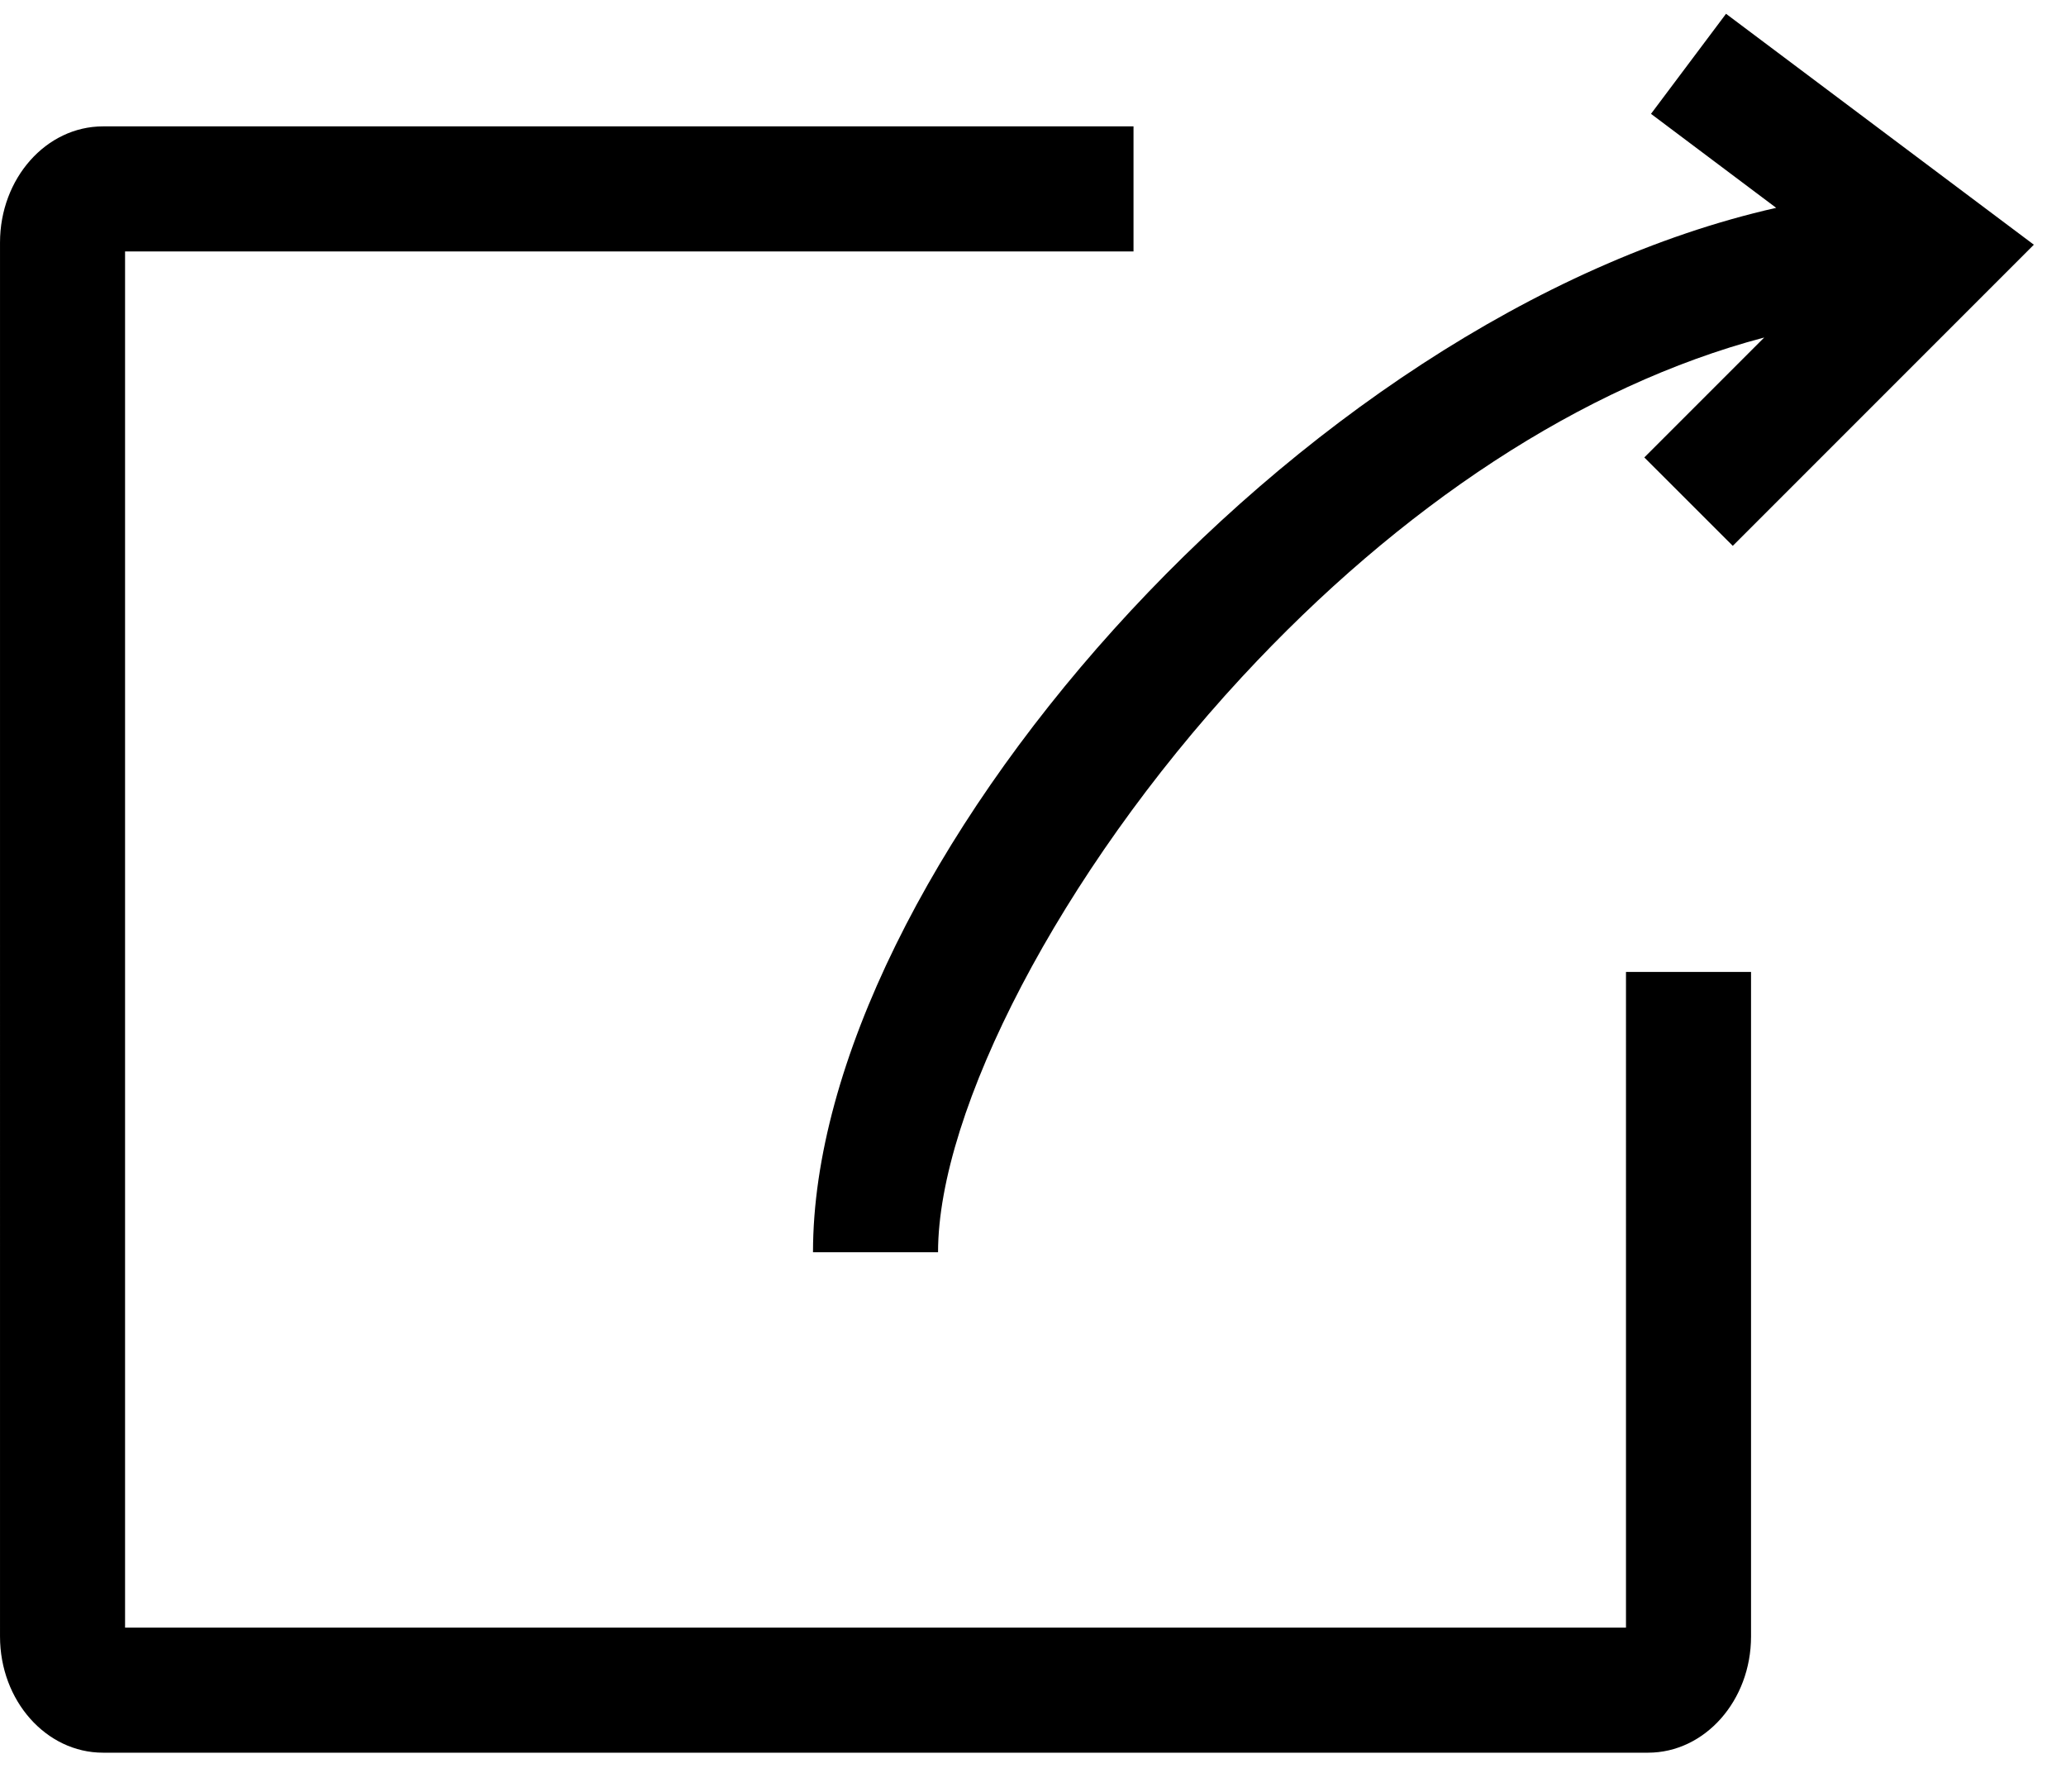 <svg class="icon" width="200" height="173.41" viewBox="0 0 1181 1024" xmlns="http://www.w3.org/2000/svg"><path d="M1008.443 192.906c-104.212 27.57-208.069 96.374-298.535 194.048-103.976 112.325-173.686 248.044-173.686 328.743h-71.484c0-215.749 274.905-534.567 550.597-596.913l-71.561-53.72 42.89-57.187 175.97 131.978-172.11 172.11-50.57-50.53 68.528-68.53zM647.956 72.23v71.483H71.483v786.511h857.994V555.481h71.483v379.825c0 36.628-26.388 66.402-58.88 66.402H58.88c-32.532 0-58.88-29.735-58.88-66.402V138.634C0 101.967 26.388 72.23 58.88 72.23h589.076z"/></svg>